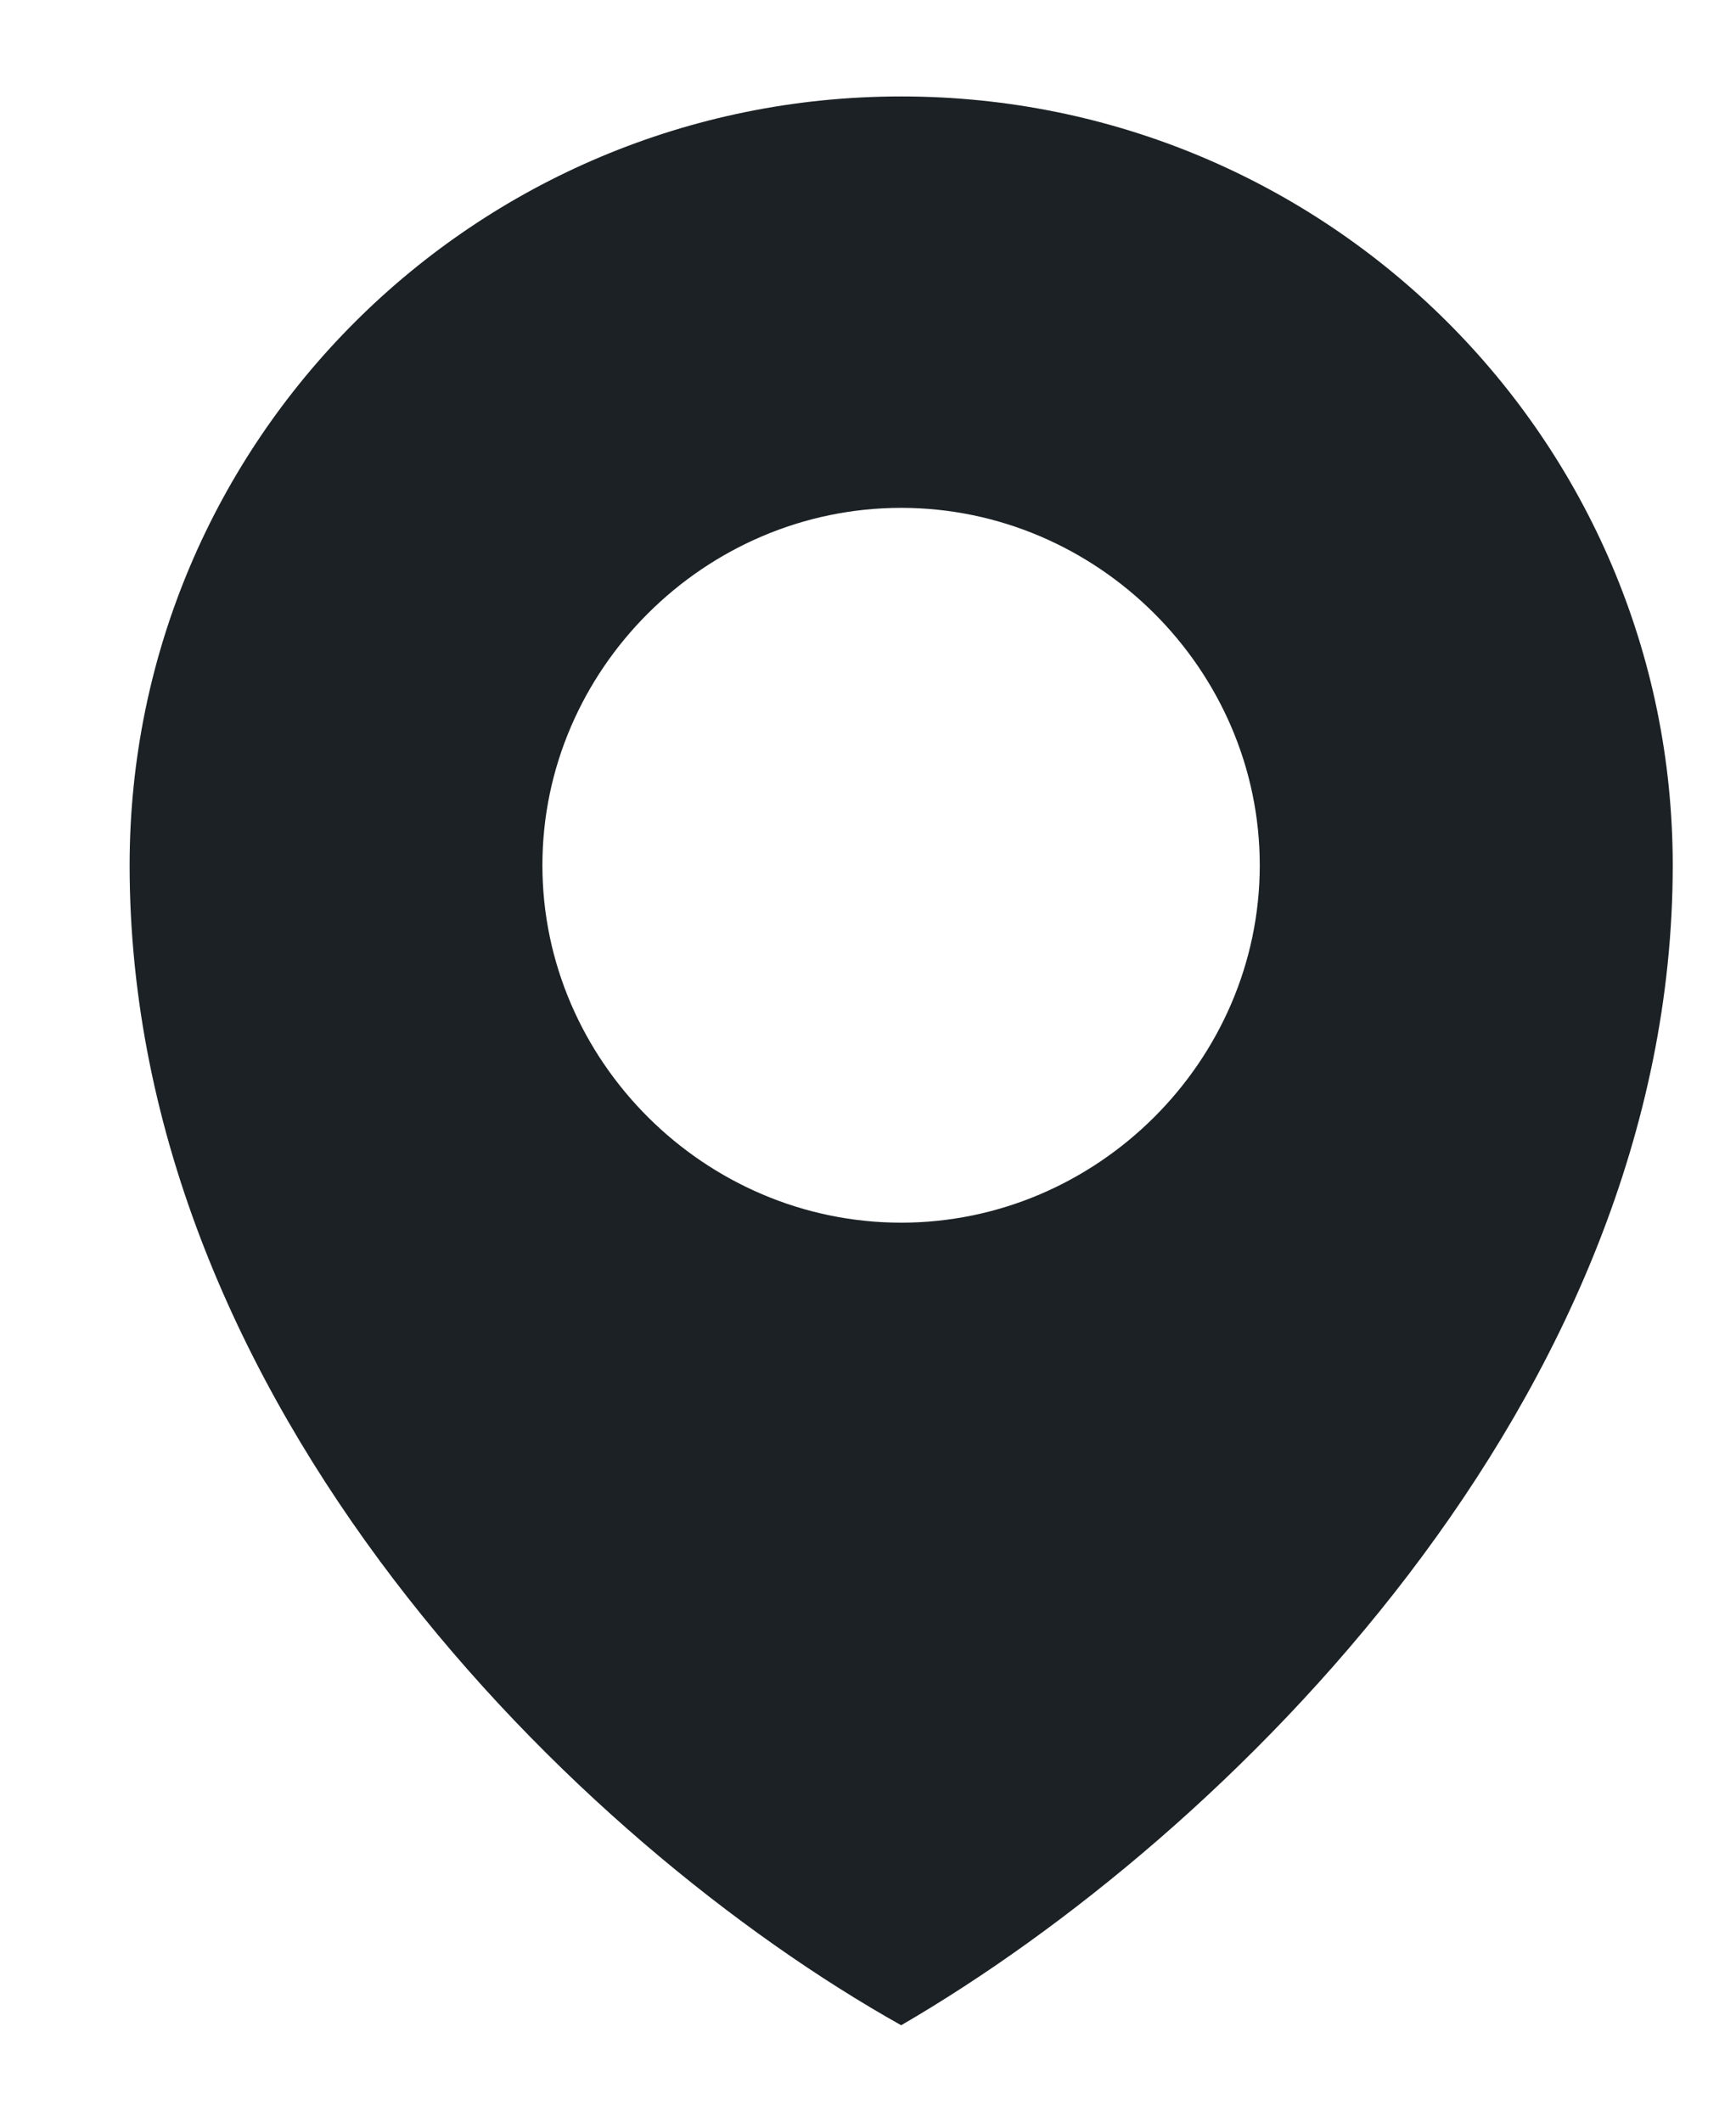 <svg width="9" height="11" viewBox="0 0 9 11" fill="none" xmlns="http://www.w3.org/2000/svg">
<path d="M8.672 4.486C8.672 2.283 6.882 0.5 4.672 0.5C2.461 0.5 0.672 2.283 0.672 4.486C0.672 7.283 2.988 9.556 4.672 10.5C6.356 9.521 8.672 7.248 8.672 4.486ZM4.672 2.633C5.689 2.633 6.531 3.472 6.531 4.486C6.531 5.5 5.689 6.339 4.672 6.339C3.654 6.339 2.812 5.5 2.812 4.486C2.812 3.472 3.654 2.633 4.672 2.633Z" fill="#1B2124"/>
</svg>
